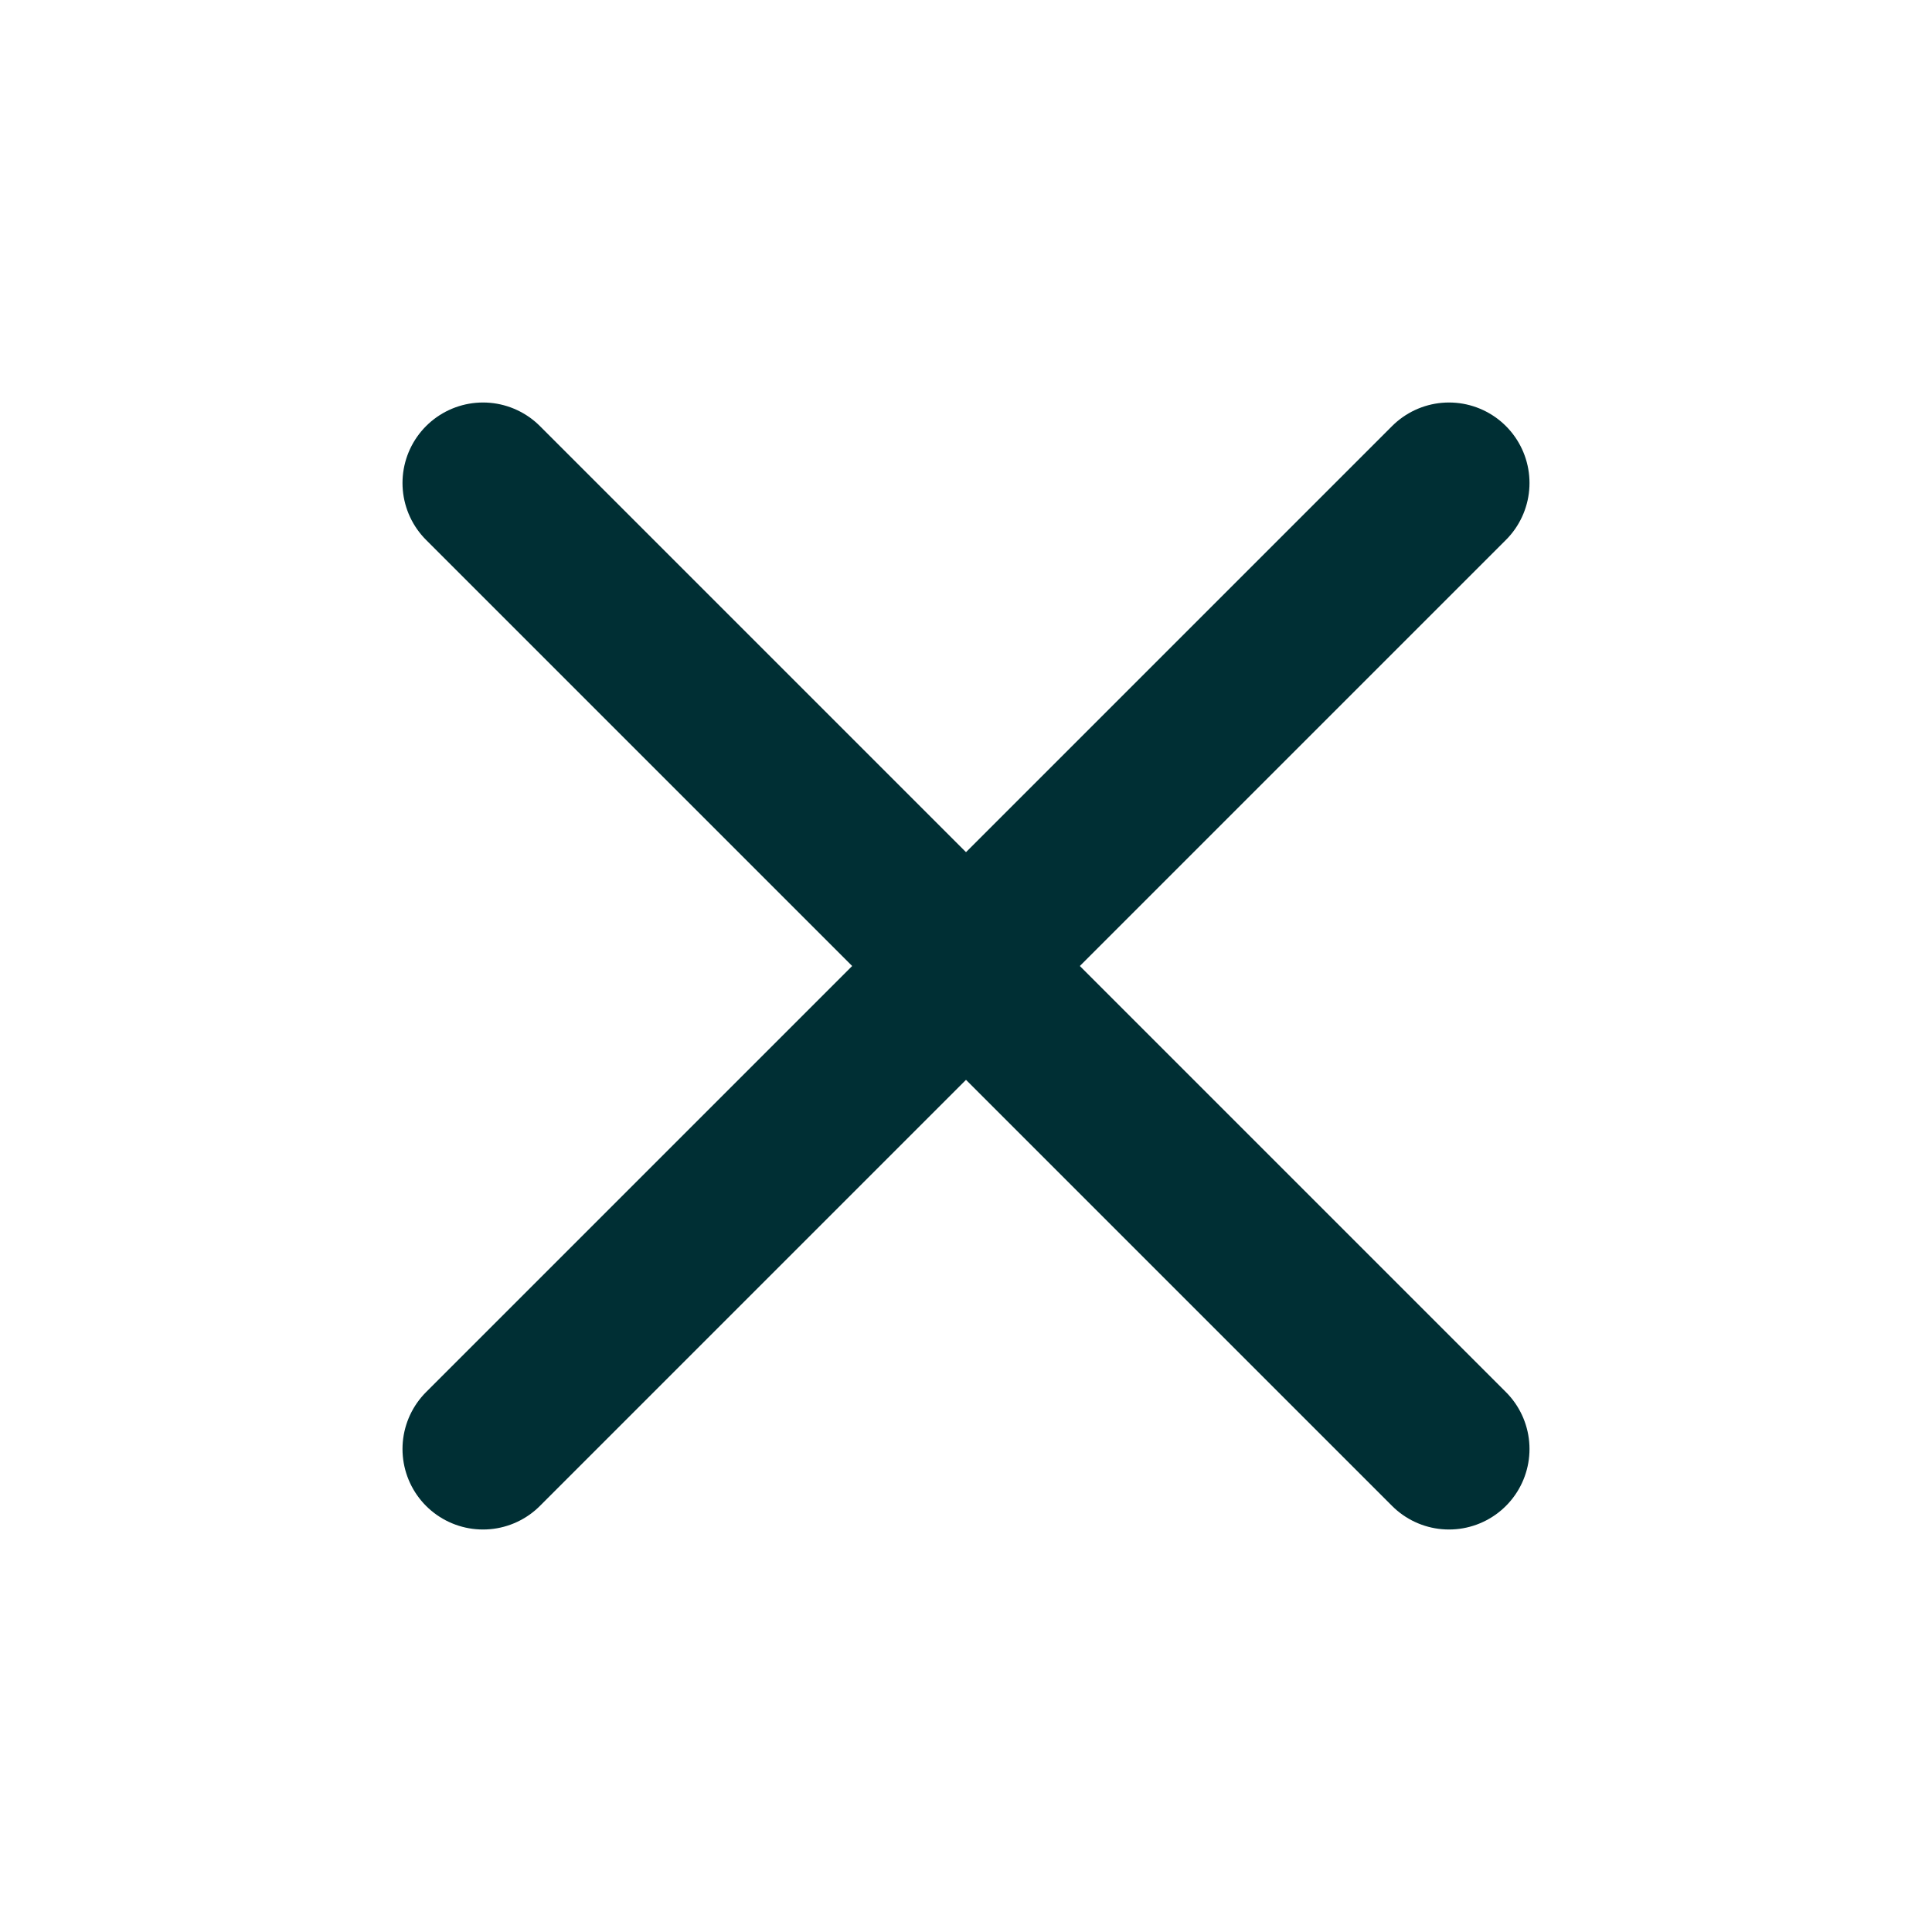 <svg width="24" height="24" viewBox="0 0 24 24" fill="none" xmlns="http://www.w3.org/2000/svg">
<path d="M18 6L6 18" stroke="#002F34" stroke-width="2" stroke-linecap="round" stroke-linejoin="round"/>
<path d="M6 6L18 18" stroke="#002F34" stroke-width="2" stroke-linecap="round" stroke-linejoin="round"/>
</svg>
